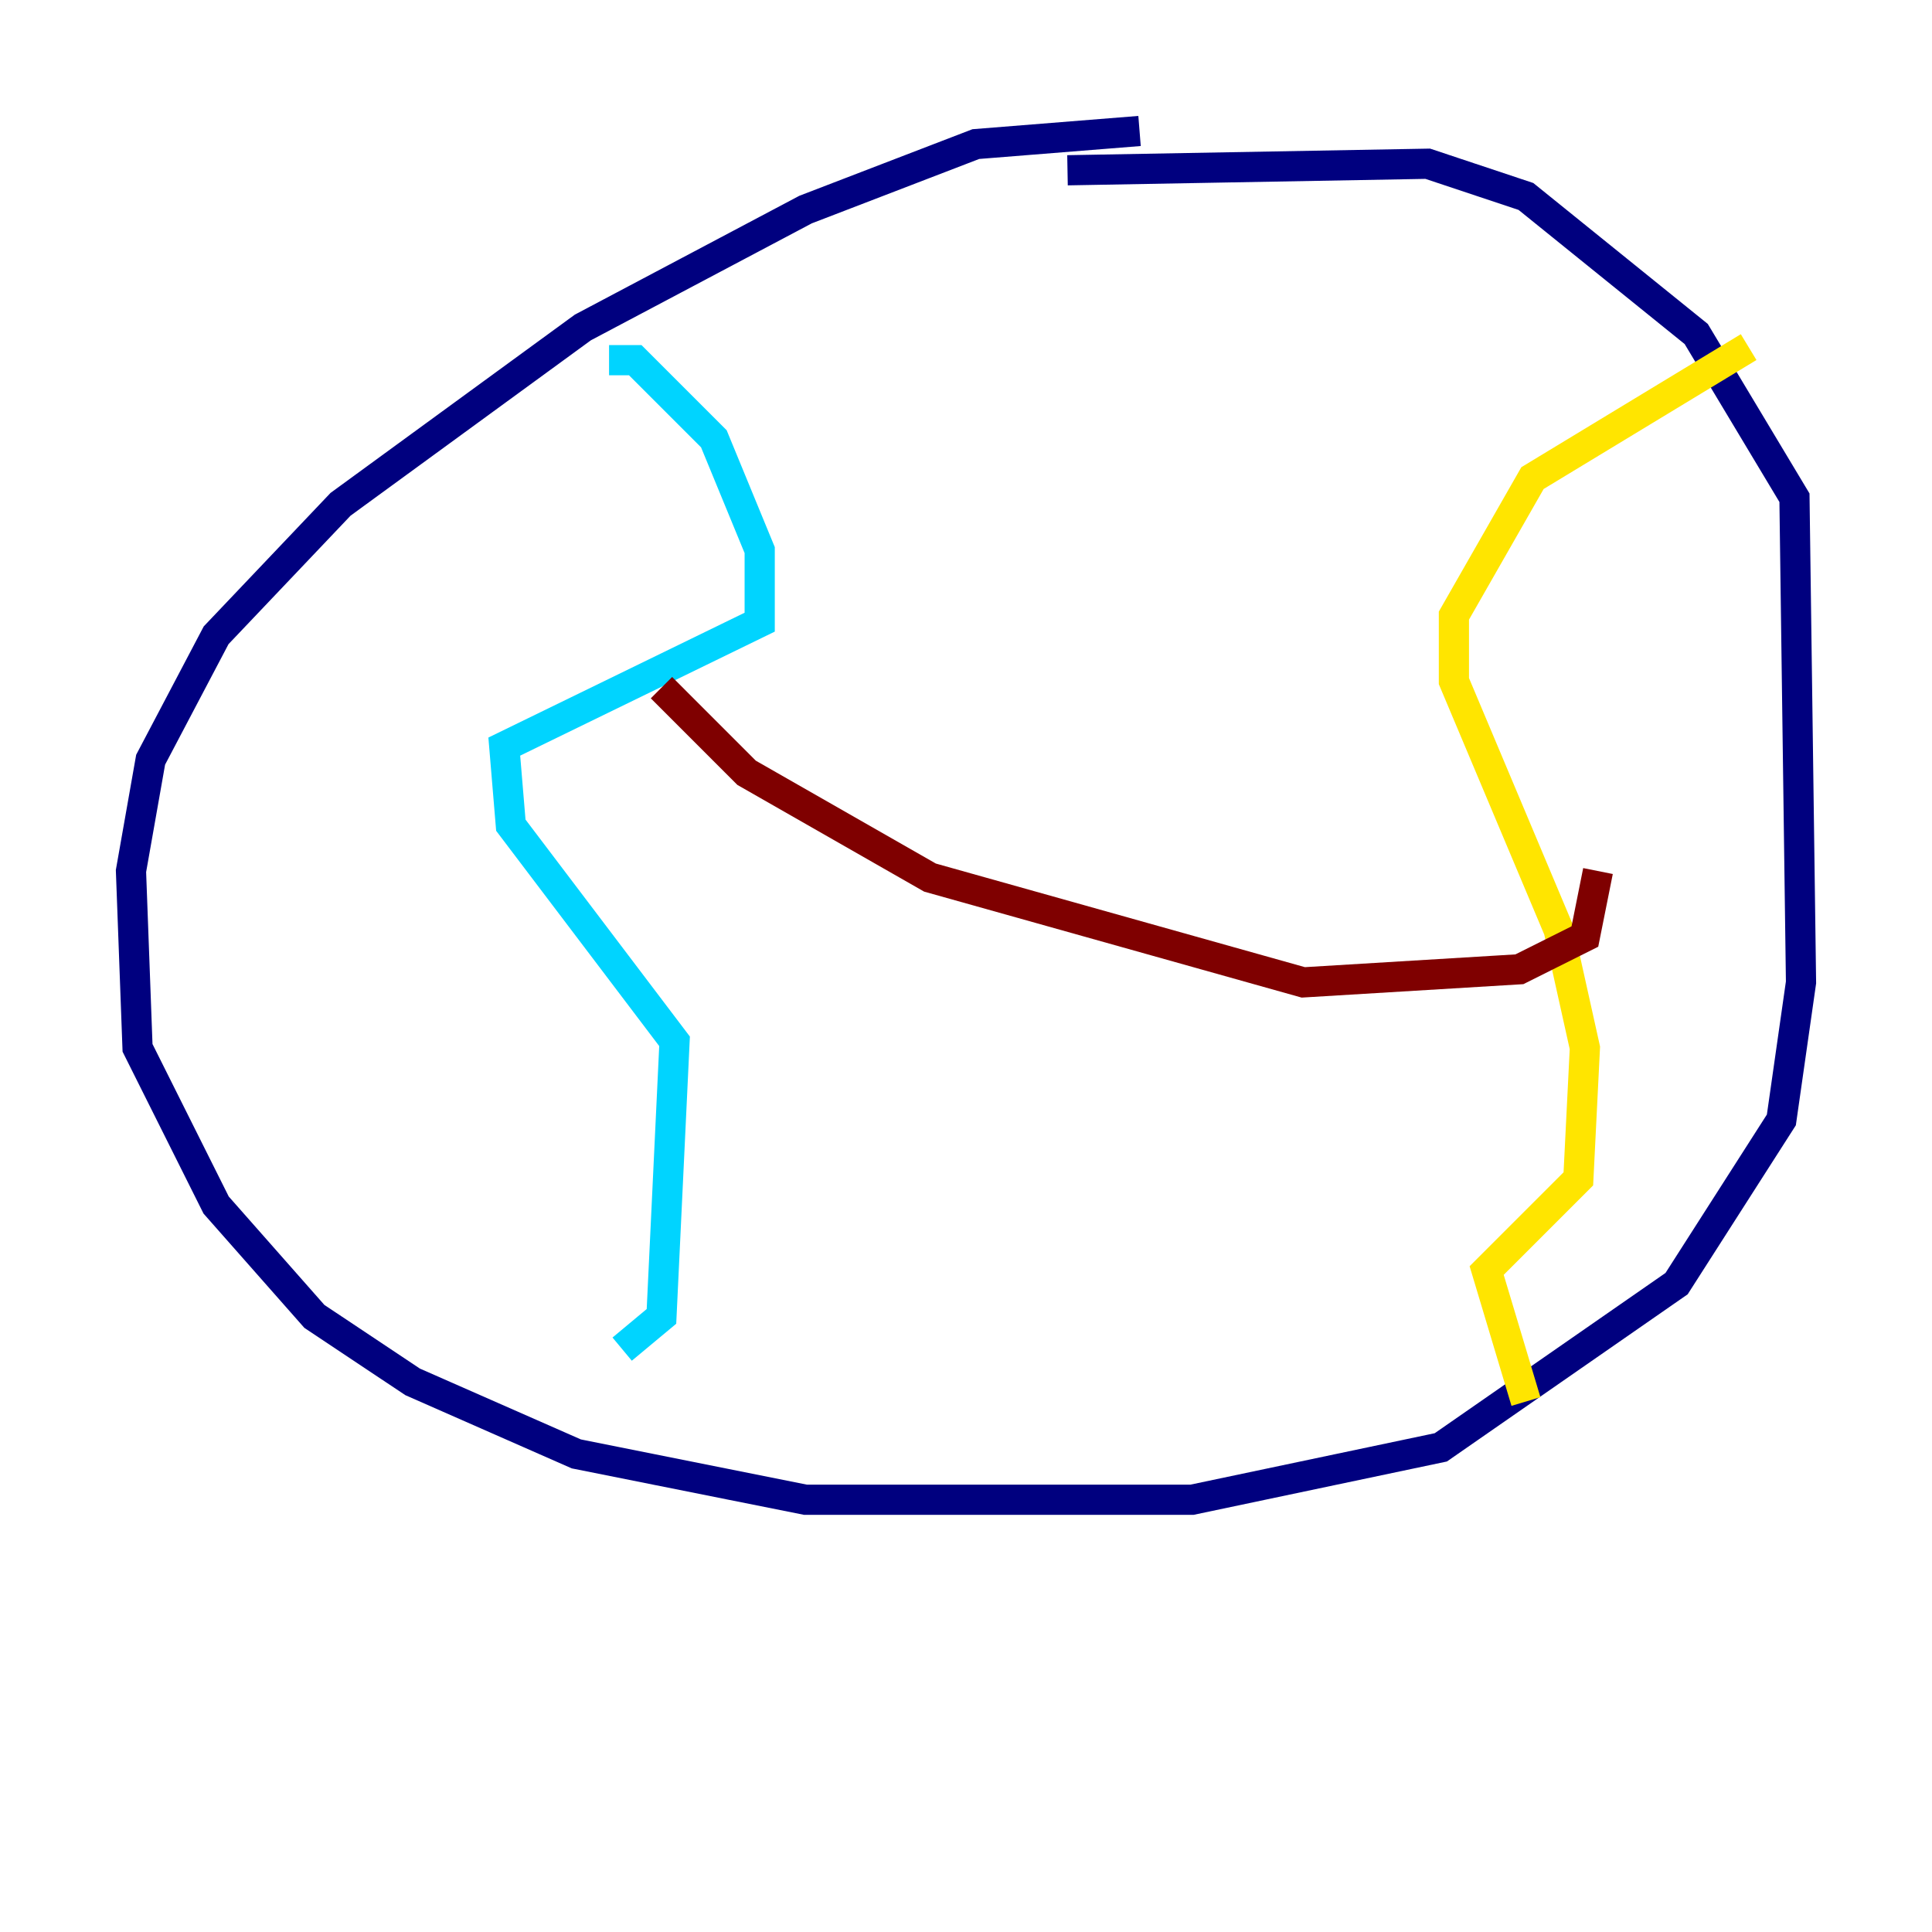 <?xml version="1.0" encoding="utf-8" ?>
<svg baseProfile="tiny" height="128" version="1.2" viewBox="0,0,128,128" width="128" xmlns="http://www.w3.org/2000/svg" xmlns:ev="http://www.w3.org/2001/xml-events" xmlns:xlink="http://www.w3.org/1999/xlink"><defs /><polyline fill="none" points="75.498,8.678 64.651,9.546 53.37,13.885 38.617,21.695 22.563,33.41 14.319,42.088 9.98,50.332 8.678,57.709 9.112,69.424 14.319,79.837 20.827,87.214 27.336,91.552 38.183,96.325 53.37,99.363 78.969,99.363 95.458,95.891 111.078,85.044 118.02,74.197 119.322,65.085 118.888,32.976 112.38,22.129 101.098,13.017 94.59,10.848 70.725,11.281" stroke="#00007f" stroke-width="2" /><polyline fill="none" points="40.352,23.864 42.088,23.864 47.295,29.071 50.332,36.447 50.332,41.22 33.41,49.464 33.844,54.671 44.691,68.99 43.824,87.214 41.22,89.383" stroke="#00d4ff" stroke-width="2" /><polyline fill="none" points="115.851,22.997 101.532,31.675 96.325,40.786 96.325,45.125 103.268,61.614 105.003,69.424 104.57,78.102 98.495,84.176 101.098,92.854" stroke="#ffe500" stroke-width="2" /><polyline fill="none" points="43.824,45.559 49.464,51.2 61.614,58.142 86.346,65.085 100.664,64.217 105.003,62.047 105.871,57.709" stroke="#7f0000" stroke-width="2" /></svg>